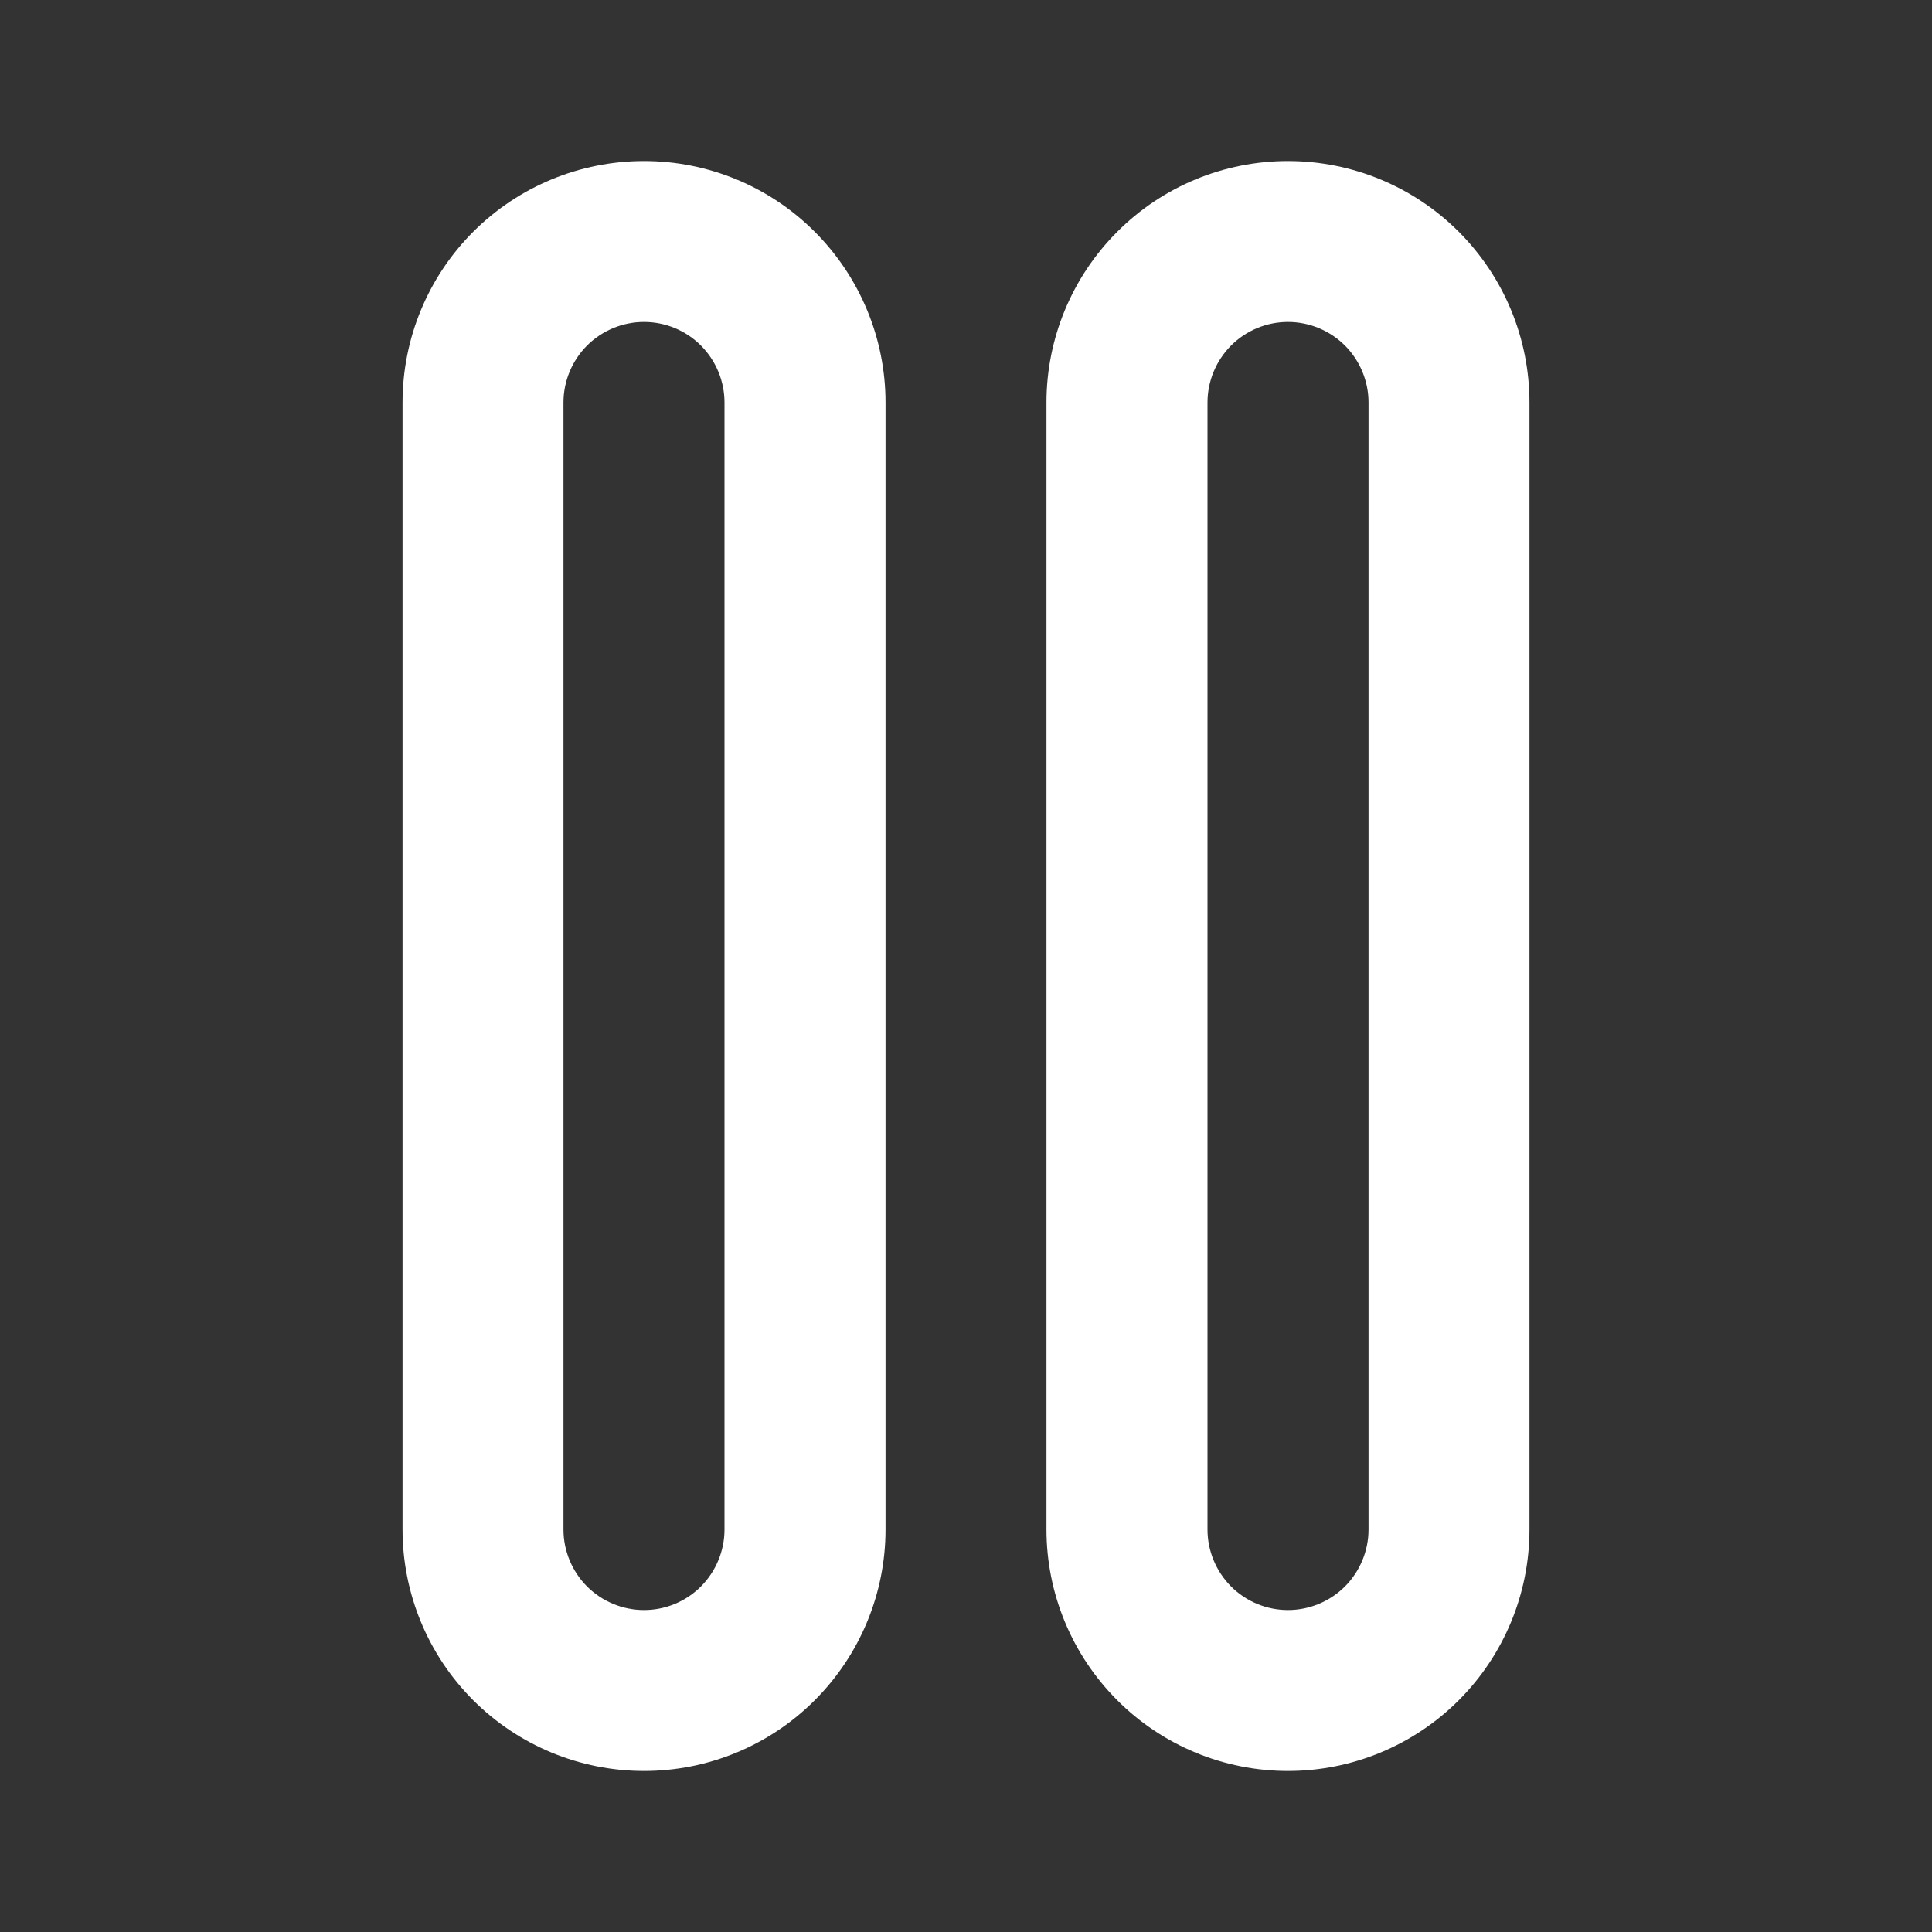 <svg width="20" height="20" viewBox="0 0 20 20" fill="none" xmlns="http://www.w3.org/2000/svg">
<rect x="0" y="0" width="20" height="20" fill="#333333" stroke="none"/>
<path d="M13.333 1.667C12.67 1.667 12.034 1.93 11.566 2.399C11.097 2.868 10.833 3.504 10.833 4.167V15.833C10.833 16.496 11.097 17.132 11.566 17.601C12.034 18.07 12.67 18.333 13.333 18.333C13.996 18.333 14.632 18.07 15.101 17.601C15.57 17.132 15.833 16.496 15.833 15.833V4.167C15.833 3.504 15.57 2.868 15.101 2.399C14.632 1.93 13.996 1.667 13.333 1.667ZM14.167 15.833C14.167 16.054 14.079 16.266 13.923 16.423C13.766 16.579 13.554 16.667 13.333 16.667C13.112 16.667 12.9 16.579 12.744 16.423C12.588 16.266 12.5 16.054 12.5 15.833V4.167C12.5 3.946 12.588 3.734 12.744 3.577C12.9 3.421 13.112 3.333 13.333 3.333C13.554 3.333 13.766 3.421 13.923 3.577C14.079 3.734 14.167 3.946 14.167 4.167V15.833ZM6.667 1.667C6.004 1.667 5.368 1.93 4.899 2.399C4.43 2.868 4.167 3.504 4.167 4.167V15.833C4.167 16.496 4.43 17.132 4.899 17.601C5.368 18.07 6.004 18.333 6.667 18.333C7.33 18.333 7.966 18.07 8.434 17.601C8.903 17.132 9.167 16.496 9.167 15.833V4.167C9.167 3.504 8.903 2.868 8.434 2.399C7.966 1.93 7.33 1.667 6.667 1.667ZM7.5 15.833C7.5 16.054 7.412 16.266 7.256 16.423C7.1 16.579 6.888 16.667 6.667 16.667C6.446 16.667 6.234 16.579 6.077 16.423C5.921 16.266 5.833 16.054 5.833 15.833V4.167C5.833 3.946 5.921 3.734 6.077 3.577C6.234 3.421 6.446 3.333 6.667 3.333C6.888 3.333 7.1 3.421 7.256 3.577C7.412 3.734 7.5 3.946 7.5 4.167V15.833Z" fill="white"/>
</svg>
